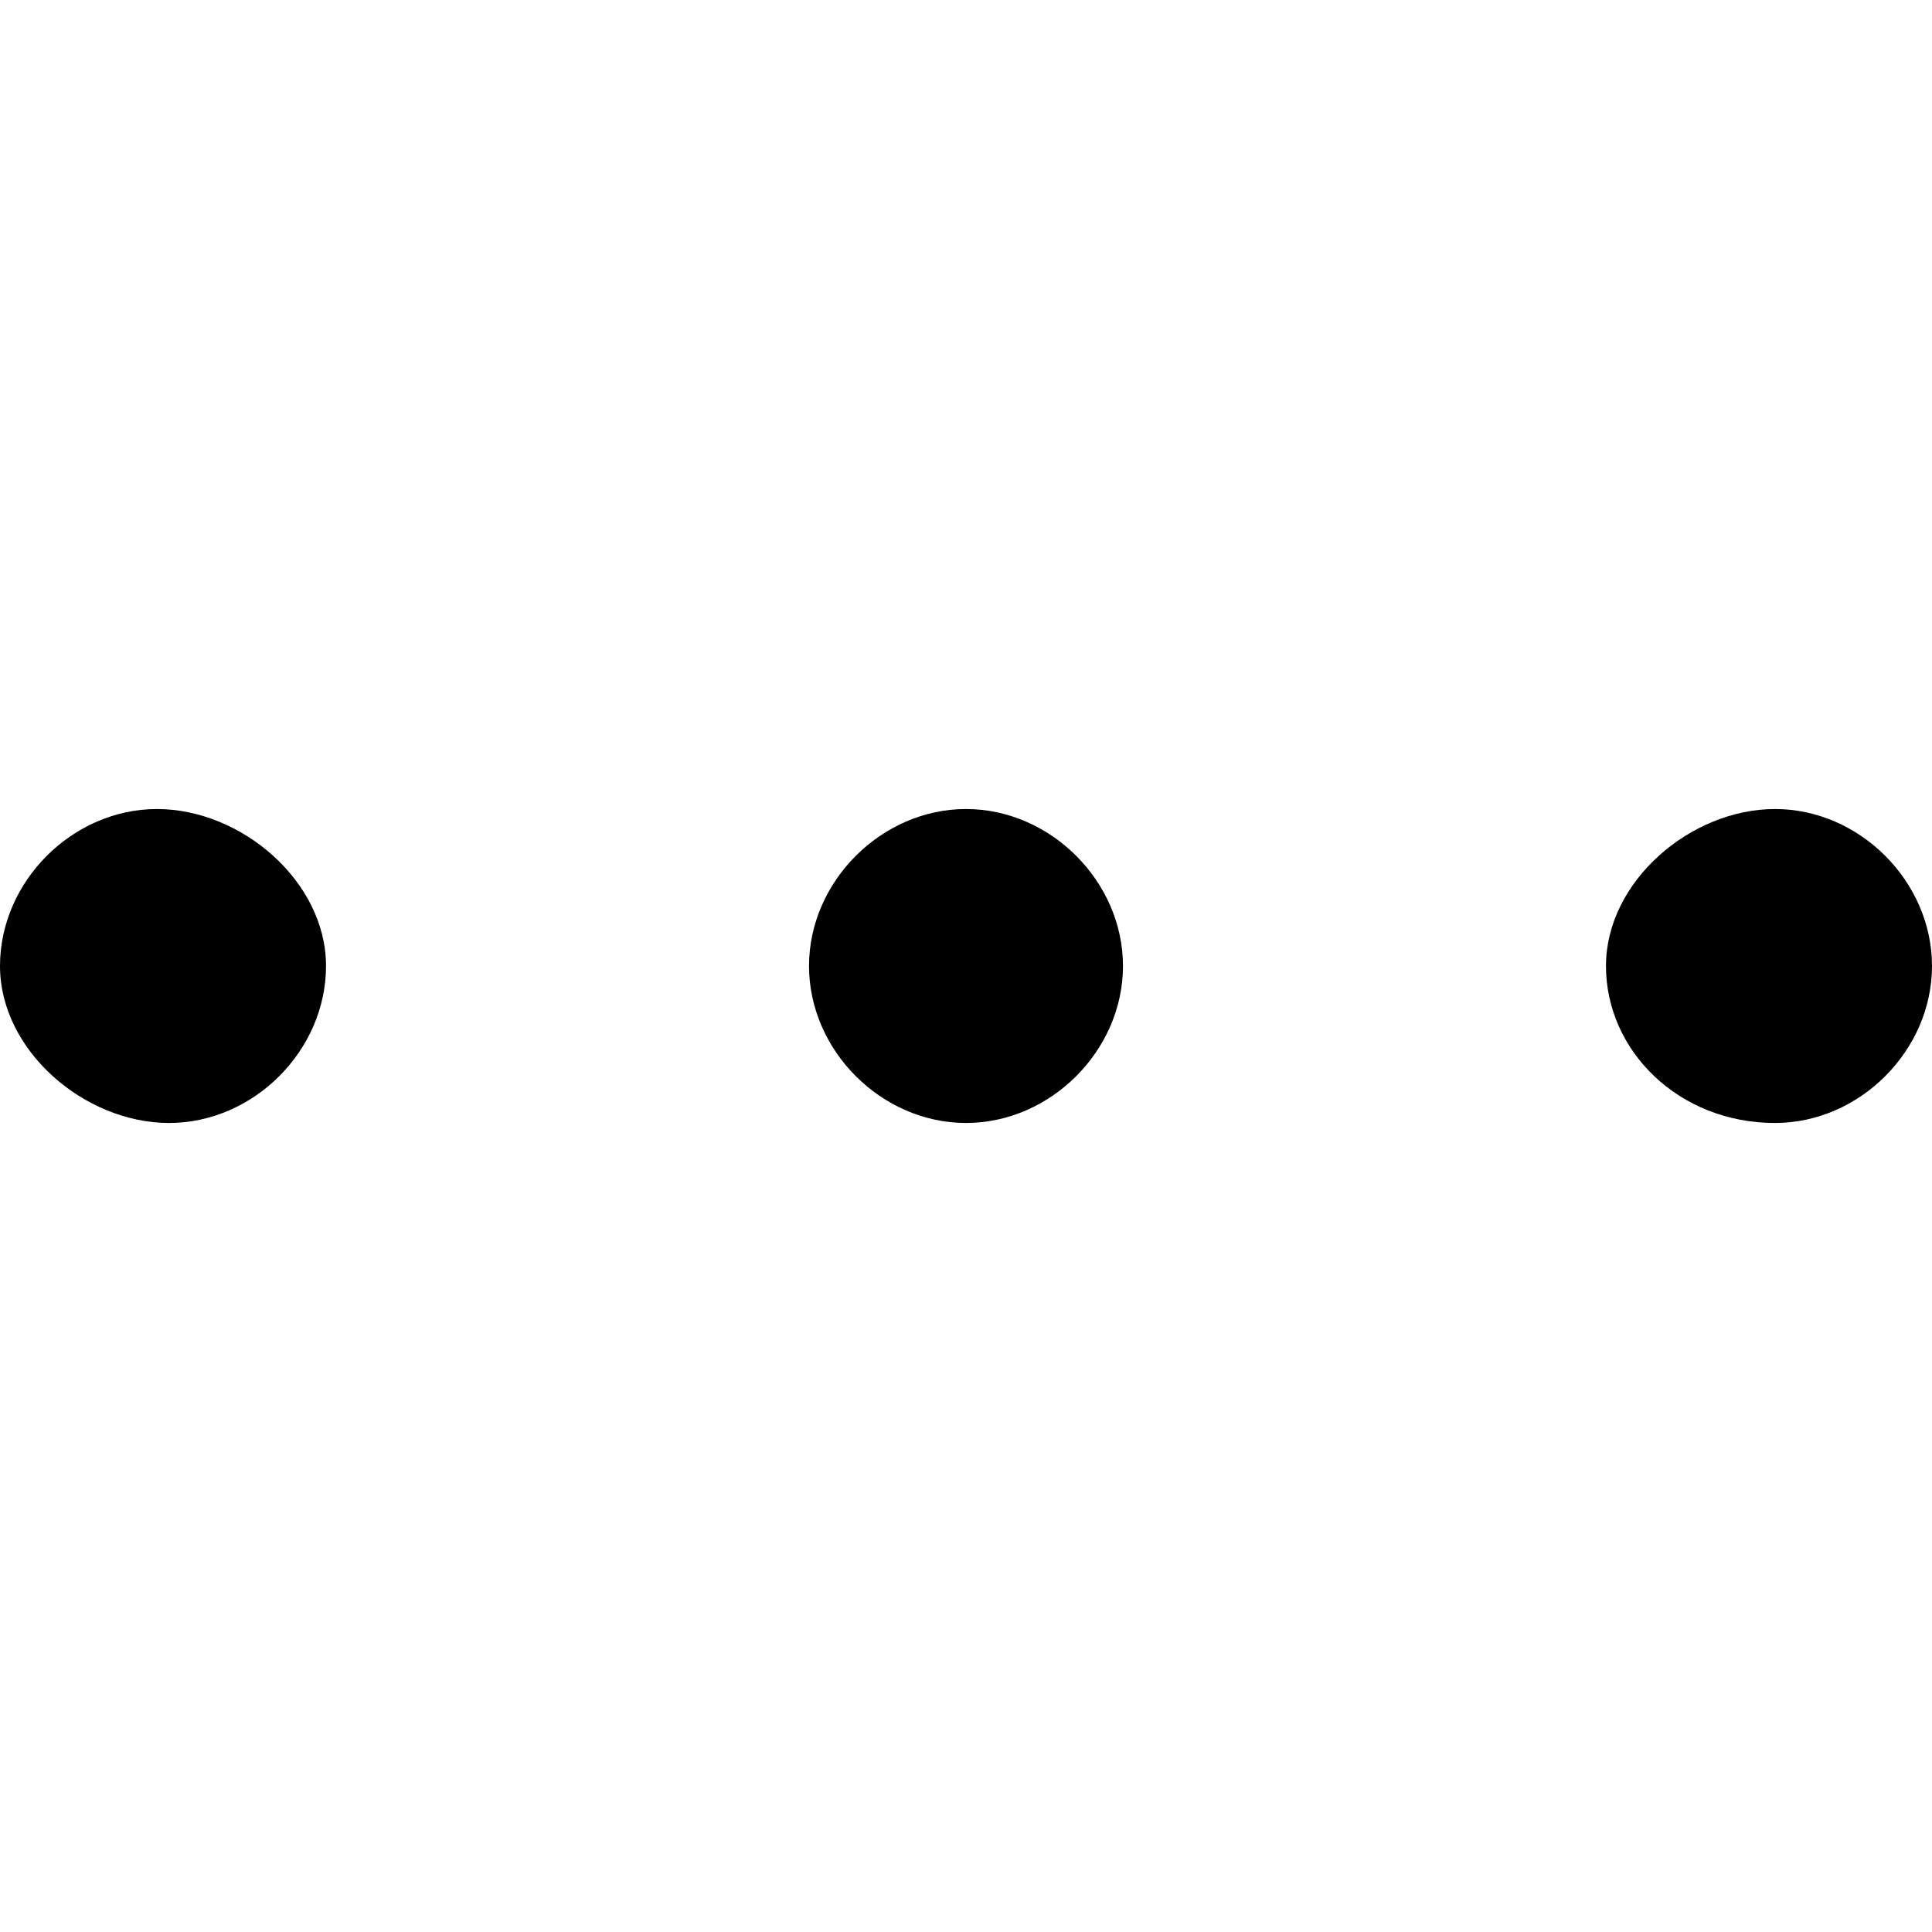 <?xml version="1.0" encoding="utf-8"?>
<!-- 
  Copyright (c) 2022, WSO2 LLC. (http://www.wso2.com). All Rights Reserved.
 
 - This software is the property of WSO2 Inc. and its suppliers, if any.
 - Dissemination of any information or reproduction of any material contained
 - herein is strictly forbidden, unless permitted by WSO2 in accordance with
 - the WSO2 Commercial License available at http://wso2.com/licenses.
 - For specific language governing the permissions and limitations under
 - this license, please see the license as well as any agreement you’ve
 - entered into with WSO2 governing the purchase of this software and any
 - associated services.
 -->
 <svg version="1.1" id="Layer_1" x="0px" y="0px" viewBox="0 0 16 16">
<path class="st0" d="M2.7,8c0,0.7-0.6,1.3-1.3,1.3S0,8.7,0,8s0.6-1.3,1.3-1.3S2.7,7.3,2.7,8z M9.3,8c0,0.7-0.6,1.3-1.3,1.3
	S6.7,8.7,6.7,8S7.3,6.7,8,6.7S9.3,7.3,9.3,8z M14.7,9.3C15.4,9.3,16,8.7,16,8s-0.6-1.3-1.3-1.3S13.3,7.3,13.3,8S13.9,9.3,14.7,9.3z"
	/>
</svg>
